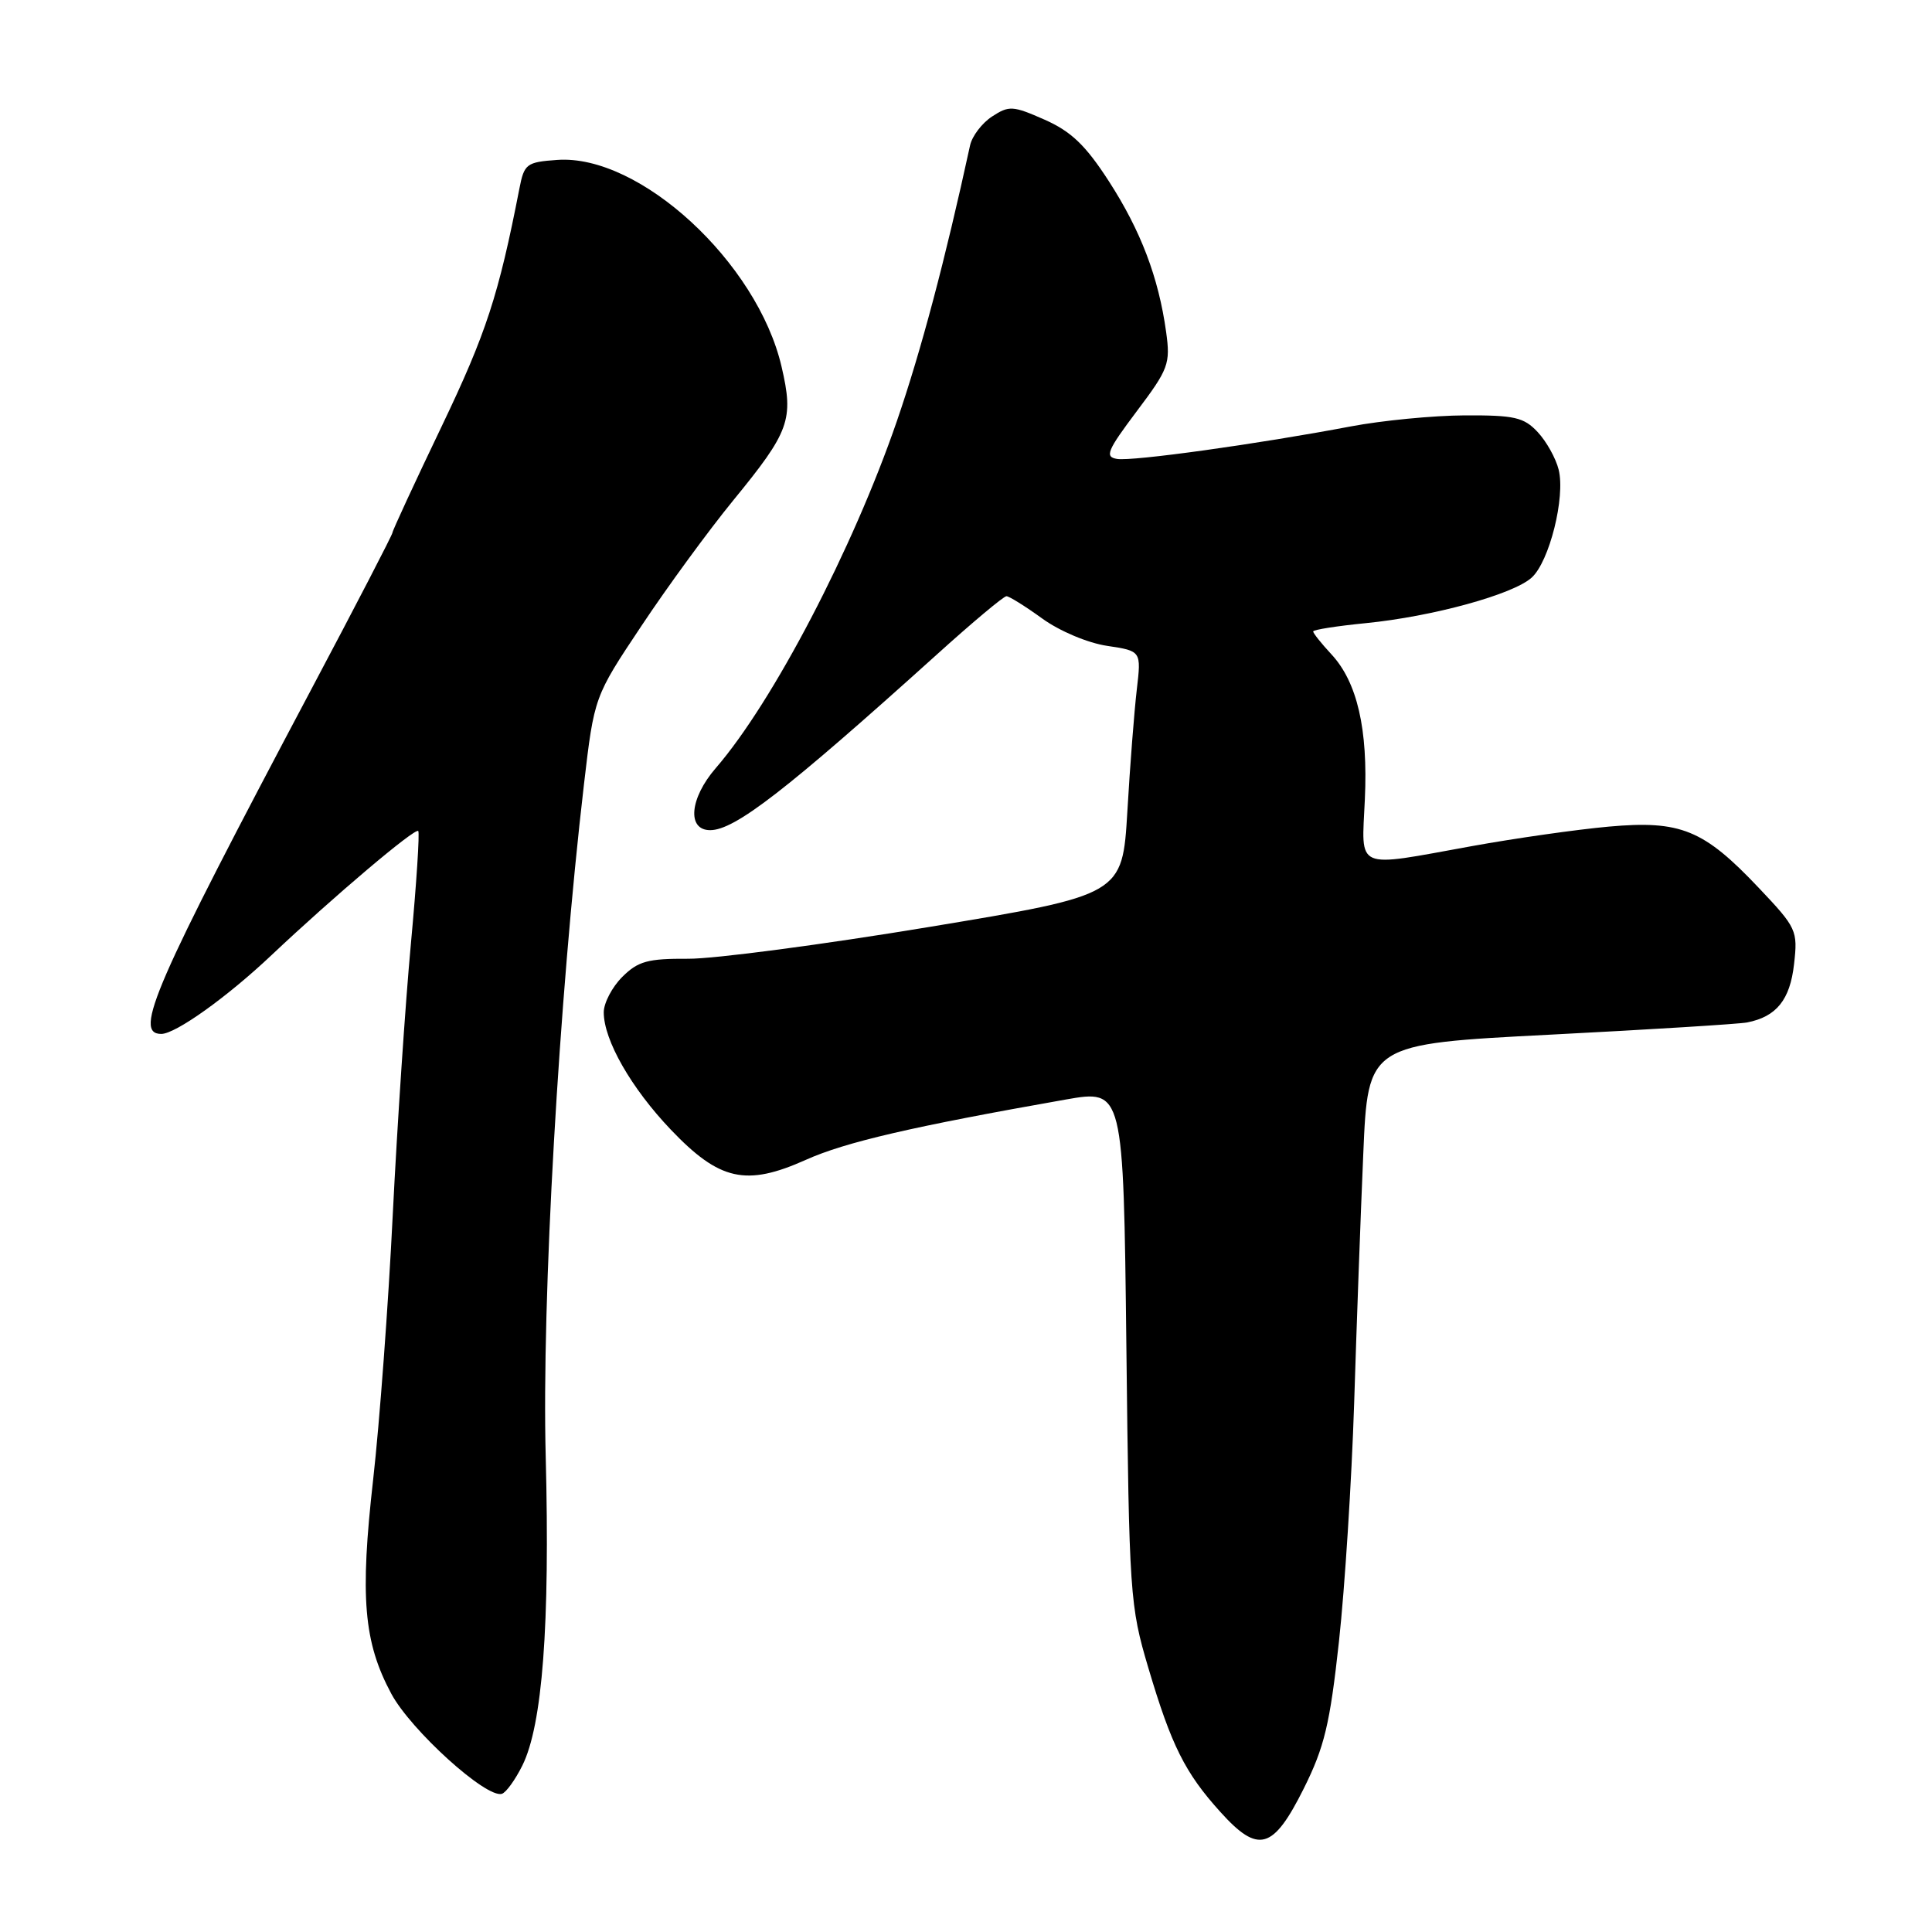 <?xml version="1.0" encoding="UTF-8" standalone="no"?>
<!DOCTYPE svg PUBLIC "-//W3C//DTD SVG 1.1//EN" "http://www.w3.org/Graphics/SVG/1.1/DTD/svg11.dtd" >
<svg xmlns="http://www.w3.org/2000/svg" xmlns:xlink="http://www.w3.org/1999/xlink" version="1.1" viewBox="0 0 256 256">
 <g >
 <path fill="currentColor"
d=" M 172.75 237.00 C 175.49 231.51 176.22 228.48 177.42 217.50 C 178.20 210.35 179.10 196.18 179.43 186.00 C 179.75 175.82 180.29 160.94 180.64 152.92 C 181.26 138.34 181.26 138.34 205.38 137.10 C 218.65 136.42 230.40 135.69 231.50 135.48 C 235.39 134.72 237.19 132.48 237.72 127.76 C 238.23 123.29 238.07 122.95 233.05 117.65 C 225.74 109.92 222.70 108.68 213.18 109.53 C 208.96 109.91 200.80 111.07 195.06 112.11 C 179.31 114.96 180.42 115.44 180.85 105.93 C 181.28 96.61 179.84 90.38 176.41 86.69 C 175.08 85.26 174.00 83.90 174.00 83.67 C 174.00 83.44 177.14 82.95 180.98 82.57 C 189.80 81.70 200.49 78.77 202.95 76.54 C 205.30 74.42 207.44 65.88 206.53 62.23 C 206.16 60.73 204.91 58.49 203.75 57.25 C 201.92 55.29 200.67 55.01 194.08 55.04 C 189.91 55.06 183.12 55.72 179.00 56.50 C 166.65 58.84 150.05 61.15 148.01 60.81 C 146.36 60.54 146.70 59.72 150.62 54.50 C 154.84 48.90 155.10 48.20 154.52 44.00 C 153.52 36.77 151.16 30.56 146.92 24.00 C 143.85 19.25 141.94 17.42 138.42 15.86 C 134.21 14.00 133.70 13.97 131.45 15.44 C 130.12 16.31 128.81 18.03 128.54 19.26 C 125.22 34.53 122.05 46.48 118.83 55.83 C 113.03 72.69 102.42 93.03 94.84 101.78 C 91.38 105.78 91.00 110.00 94.10 110.00 C 97.37 110.00 104.17 104.73 124.10 86.76 C 128.82 82.49 132.99 79.00 133.36 79.00 C 133.72 79.00 135.85 80.33 138.09 81.95 C 140.39 83.62 144.14 85.20 146.70 85.58 C 151.23 86.26 151.23 86.26 150.63 91.38 C 150.30 94.20 149.73 101.47 149.38 107.54 C 148.72 118.58 148.72 118.58 123.11 122.83 C 109.03 125.16 94.67 127.06 91.20 127.04 C 85.83 127.01 84.55 127.36 82.45 129.45 C 81.10 130.80 80.00 132.91 80.00 134.14 C 80.00 137.82 83.64 144.18 88.89 149.69 C 95.34 156.45 98.85 157.24 106.79 153.68 C 112.03 151.33 120.87 149.28 141.18 145.70 C 148.86 144.35 148.86 144.35 149.25 178.42 C 149.62 211.36 149.72 212.78 152.16 221.00 C 155.22 231.31 157.02 234.91 161.72 240.11 C 166.74 245.67 168.69 245.12 172.75 237.00 Z  M 69.21 233.95 C 71.88 228.58 72.88 215.33 72.31 193.00 C 71.77 172.32 74.05 132.46 77.38 103.91 C 78.74 92.31 78.74 92.31 85.01 82.91 C 88.45 77.73 93.91 70.28 97.12 66.35 C 104.65 57.15 105.20 55.63 103.56 48.58 C 100.35 34.77 84.75 20.40 73.83 21.19 C 69.76 21.48 69.46 21.71 68.82 25.00 C 66.07 39.11 64.43 44.15 58.54 56.46 C 54.94 63.97 52.00 70.33 52.00 70.59 C 52.00 70.85 47.18 80.16 41.28 91.28 C 20.40 130.66 17.64 137.00 21.37 137.00 C 23.27 137.00 30.11 132.11 36.00 126.54 C 44.20 118.80 55.00 109.66 55.42 110.11 C 55.62 110.32 55.19 117.03 54.45 125.00 C 53.71 132.97 52.63 149.18 52.04 161.00 C 51.46 172.82 50.29 188.57 49.45 196.00 C 47.68 211.64 48.18 217.59 51.85 224.43 C 54.46 229.28 64.44 238.32 66.50 237.69 C 67.05 237.53 68.27 235.84 69.21 233.95 Z "/>
</g>
</svg>